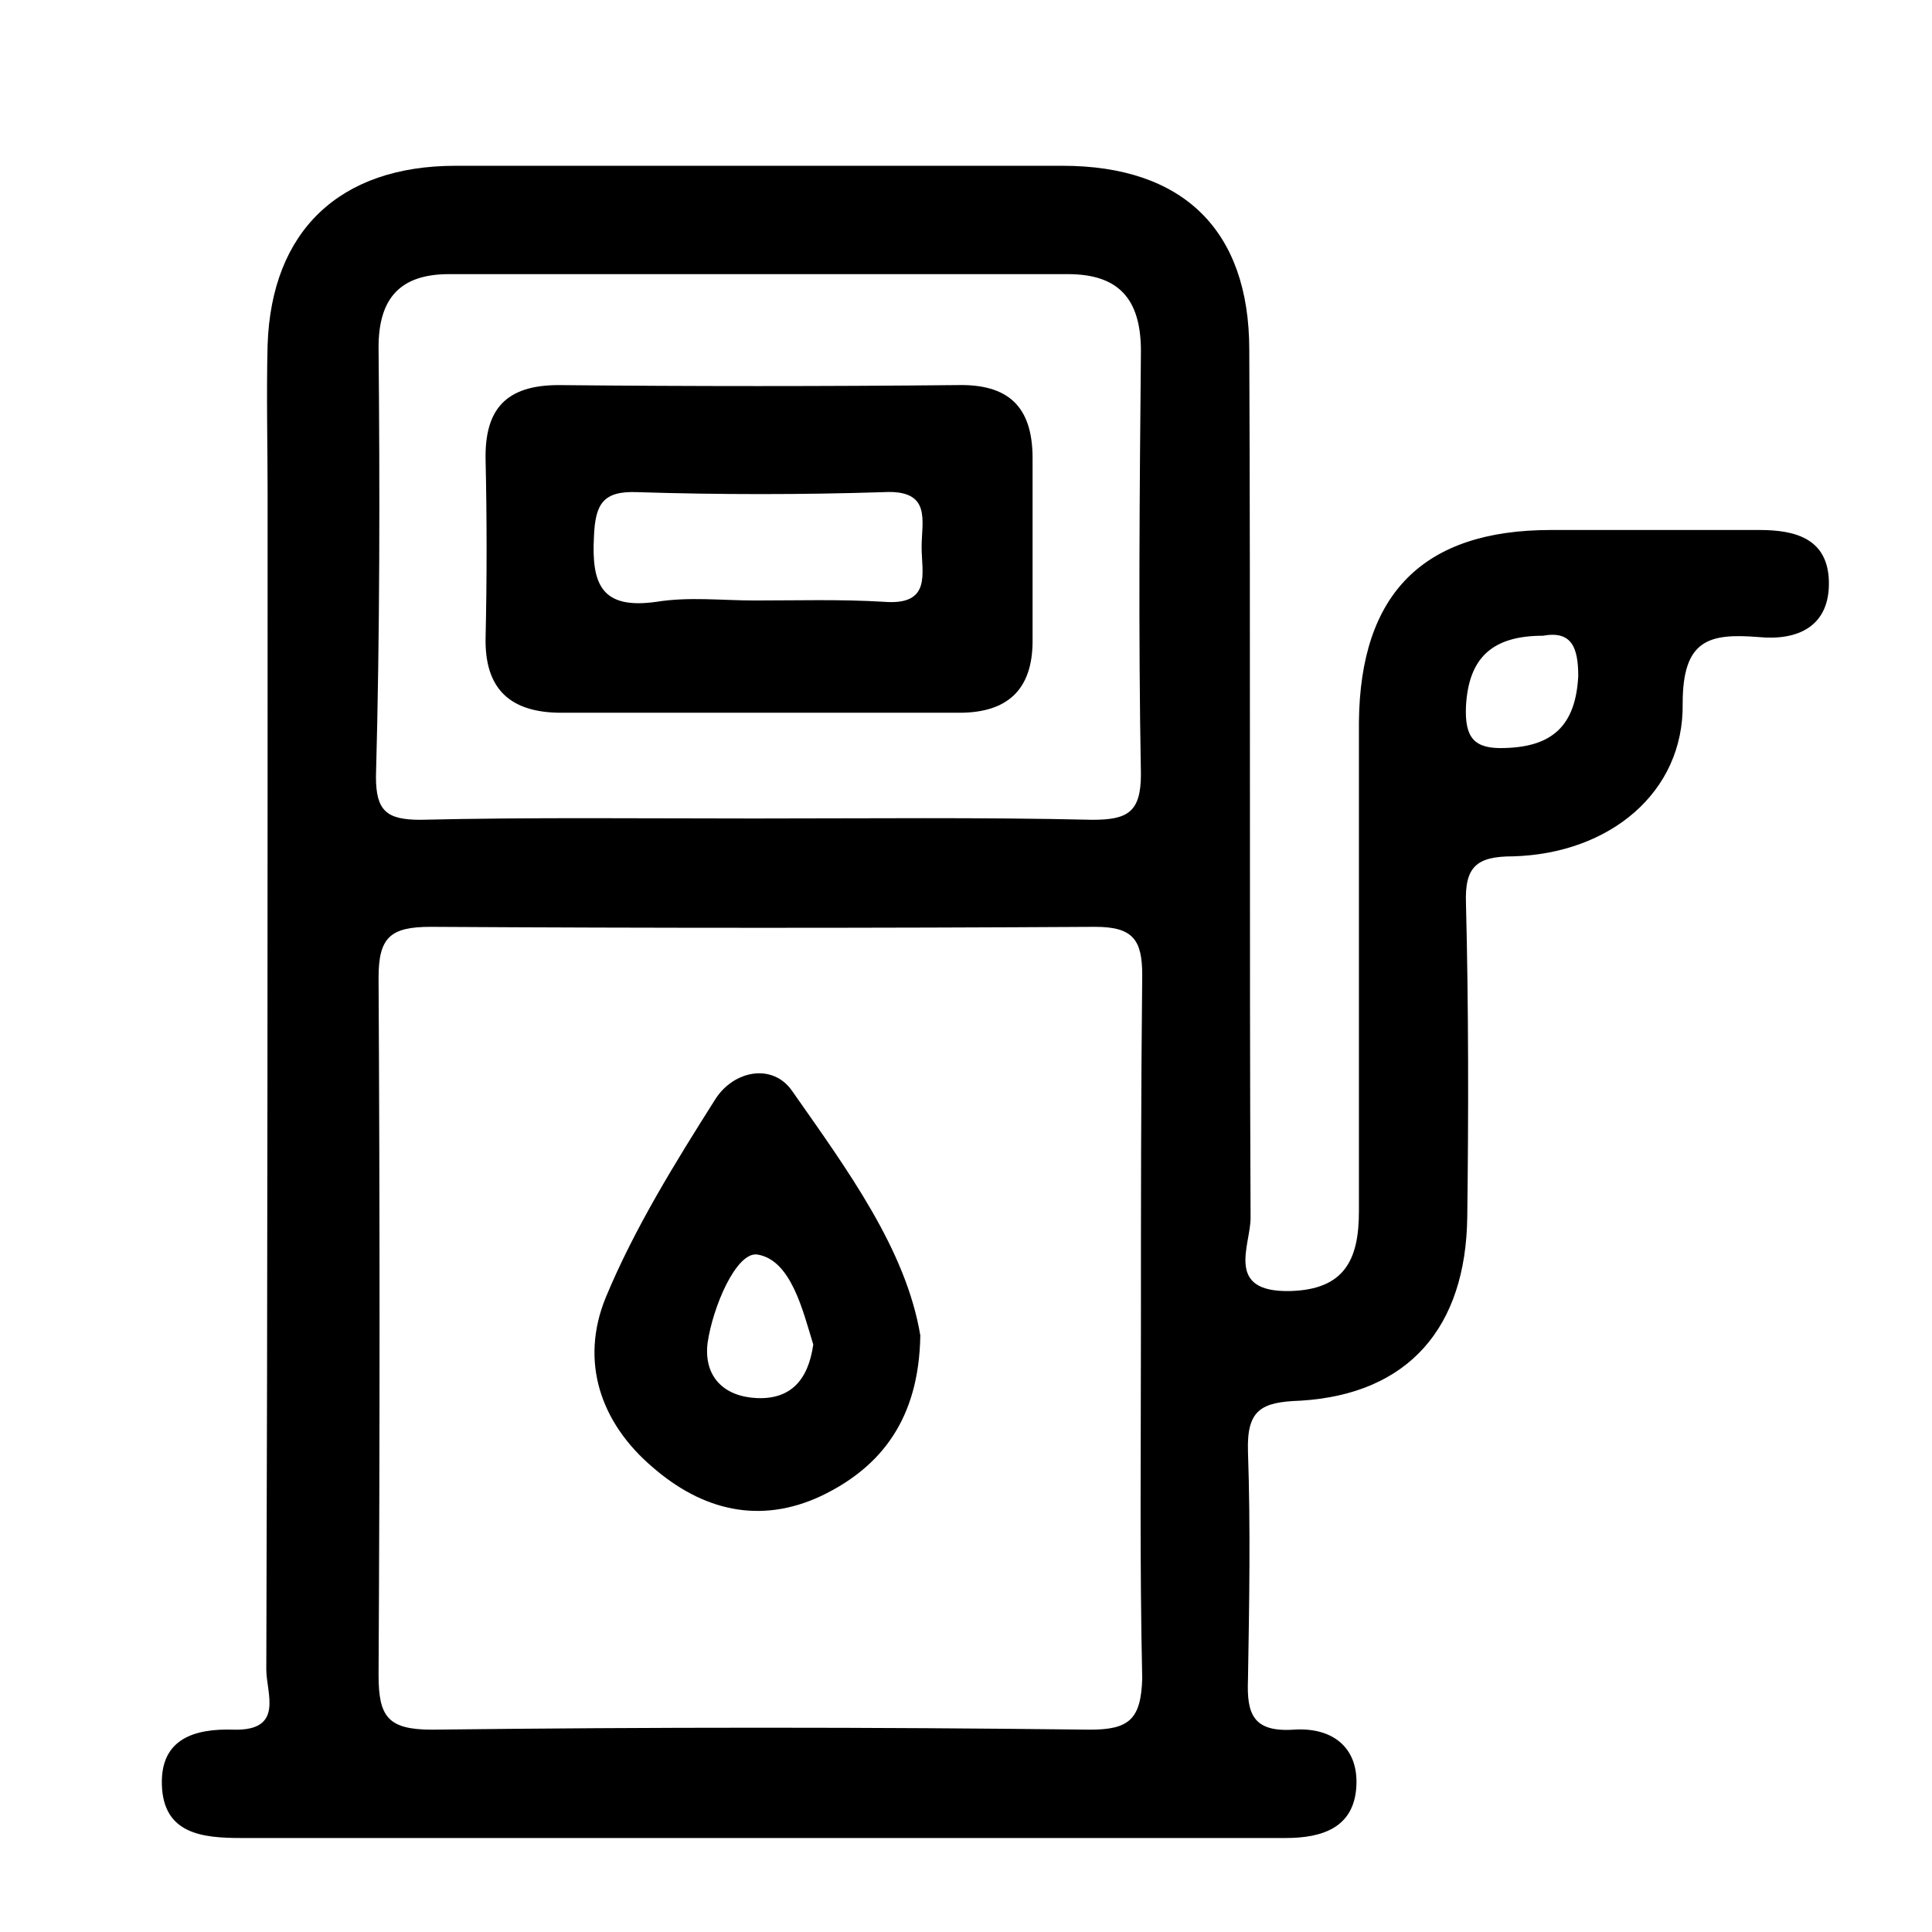 <svg version="1.1" xmlns="http://www.w3.org/2000/svg" viewBox="0 0 148 148" xml:space="preserve"><path d="M54.8 84.2c-3.1 4.9-6.2 9.9-8.4 15.2-2 4.9-.4 9.6 3.6 13 3.8 3.3 8.2 4.4 12.9 2.2 4.6-2.2 7.5-5.9 7.6-12.3-1.1-6.6-5.6-12.7-9.8-18.7-1.5-2.2-4.5-1.6-5.9.6zm3.2 22.9c-2.5-.1-4.1-1.6-3.8-4.2.4-2.8 2.2-7 3.8-6.8 2.6.4 3.5 4.3 4.3 6.9-.4 2.8-1.8 4.2-4.3 4.1zM37.2 48.8c-.1 4 1.9 5.8 5.8 5.8h30.5c3.6 0 5.6-1.7 5.6-5.5v-14c0-4-1.9-5.7-5.8-5.6-10.2.1-20.3.1-30.5 0-4.1 0-5.7 1.9-5.6 5.8.1 4.5.1 9 0 13.5zm8.3-7.7c.1-2.5.7-3.5 3.3-3.4 6.3.2 12.6.2 18.9 0 3.7-.2 2.9 2.2 2.9 4.2s.8 4.5-2.9 4.2c-3.3-.2-6.6-.1-9.9-.1-2.5 0-5-.3-7.5.1-4.2.6-5-1.3-4.8-5z"/><path d="M134.8 40.6h-16c-9.8 0-14.6 4.9-14.7 14.7v37.5c0 3.7-1.1 6-5.3 6.1-5 .1-3-3.5-3-5.6-.1-22.2 0-44.3-.1-66.5 0-9.2-5.1-14.1-14.3-14.1H34.9c-8.9 0-14.1 5-14.4 13.7-.1 3.8 0 7.7 0 11.5 0 30 0 60-.1 90 0 1.8 1.4 4.7-2.5 4.6-3-.1-5.6.7-5.5 4.2.1 3.8 3.1 4.1 6.1 4.1h80c2.8 0 5.2-.8 5.4-3.9.2-3.1-1.9-4.6-4.8-4.4-3.1.2-3.6-1.2-3.5-3.8.1-5.8.2-11.7 0-17.5-.1-3.2 1-3.8 4-3.9 8.3-.5 12.7-5.6 12.8-14.1.1-8 .1-16-.1-24-.1-2.8.8-3.6 3.6-3.6 7.4-.2 13.1-4.9 13-11.7 0-4.9 2-5.4 5.8-5.1 3 .3 5.5-.8 5.4-4.3-.1-3.2-2.5-3.9-5.3-3.9zM29 26.6c0-3.8 1.7-5.6 5.4-5.6h47.4c3.9 0 5.6 1.9 5.6 5.9-.1 10.8-.2 21.6 0 32.4 0 2.9-1 3.5-3.7 3.5-8.6-.2-17.3-.1-26-.1-8.5 0-17-.1-25.5.1-2.6 0-3.4-.7-3.4-3.3.3-11 .3-22 .2-32.9zm54.5 105.9c-16.8-.2-33.6-.2-50.4 0-3.4 0-4.1-1-4.1-4.2.1-17.8.1-35.6 0-53.4 0-3.1.9-3.9 4-3.9 17 .1 33.9.1 50.9 0 2.9 0 3.6 1 3.6 3.7-.1 9.1-.1 18.3-.1 27.4 0 8.8-.1 17.6.1 26.5-.1 3.1-1 3.9-4 3.9zm31.8-75.2c-2.4.1-3.1-.8-3-3.2.2-3.7 2-5.4 5.9-5.4 2.2-.4 2.7.9 2.7 3.1-.2 3.8-2 5.4-5.6 5.5z"/></svg>
